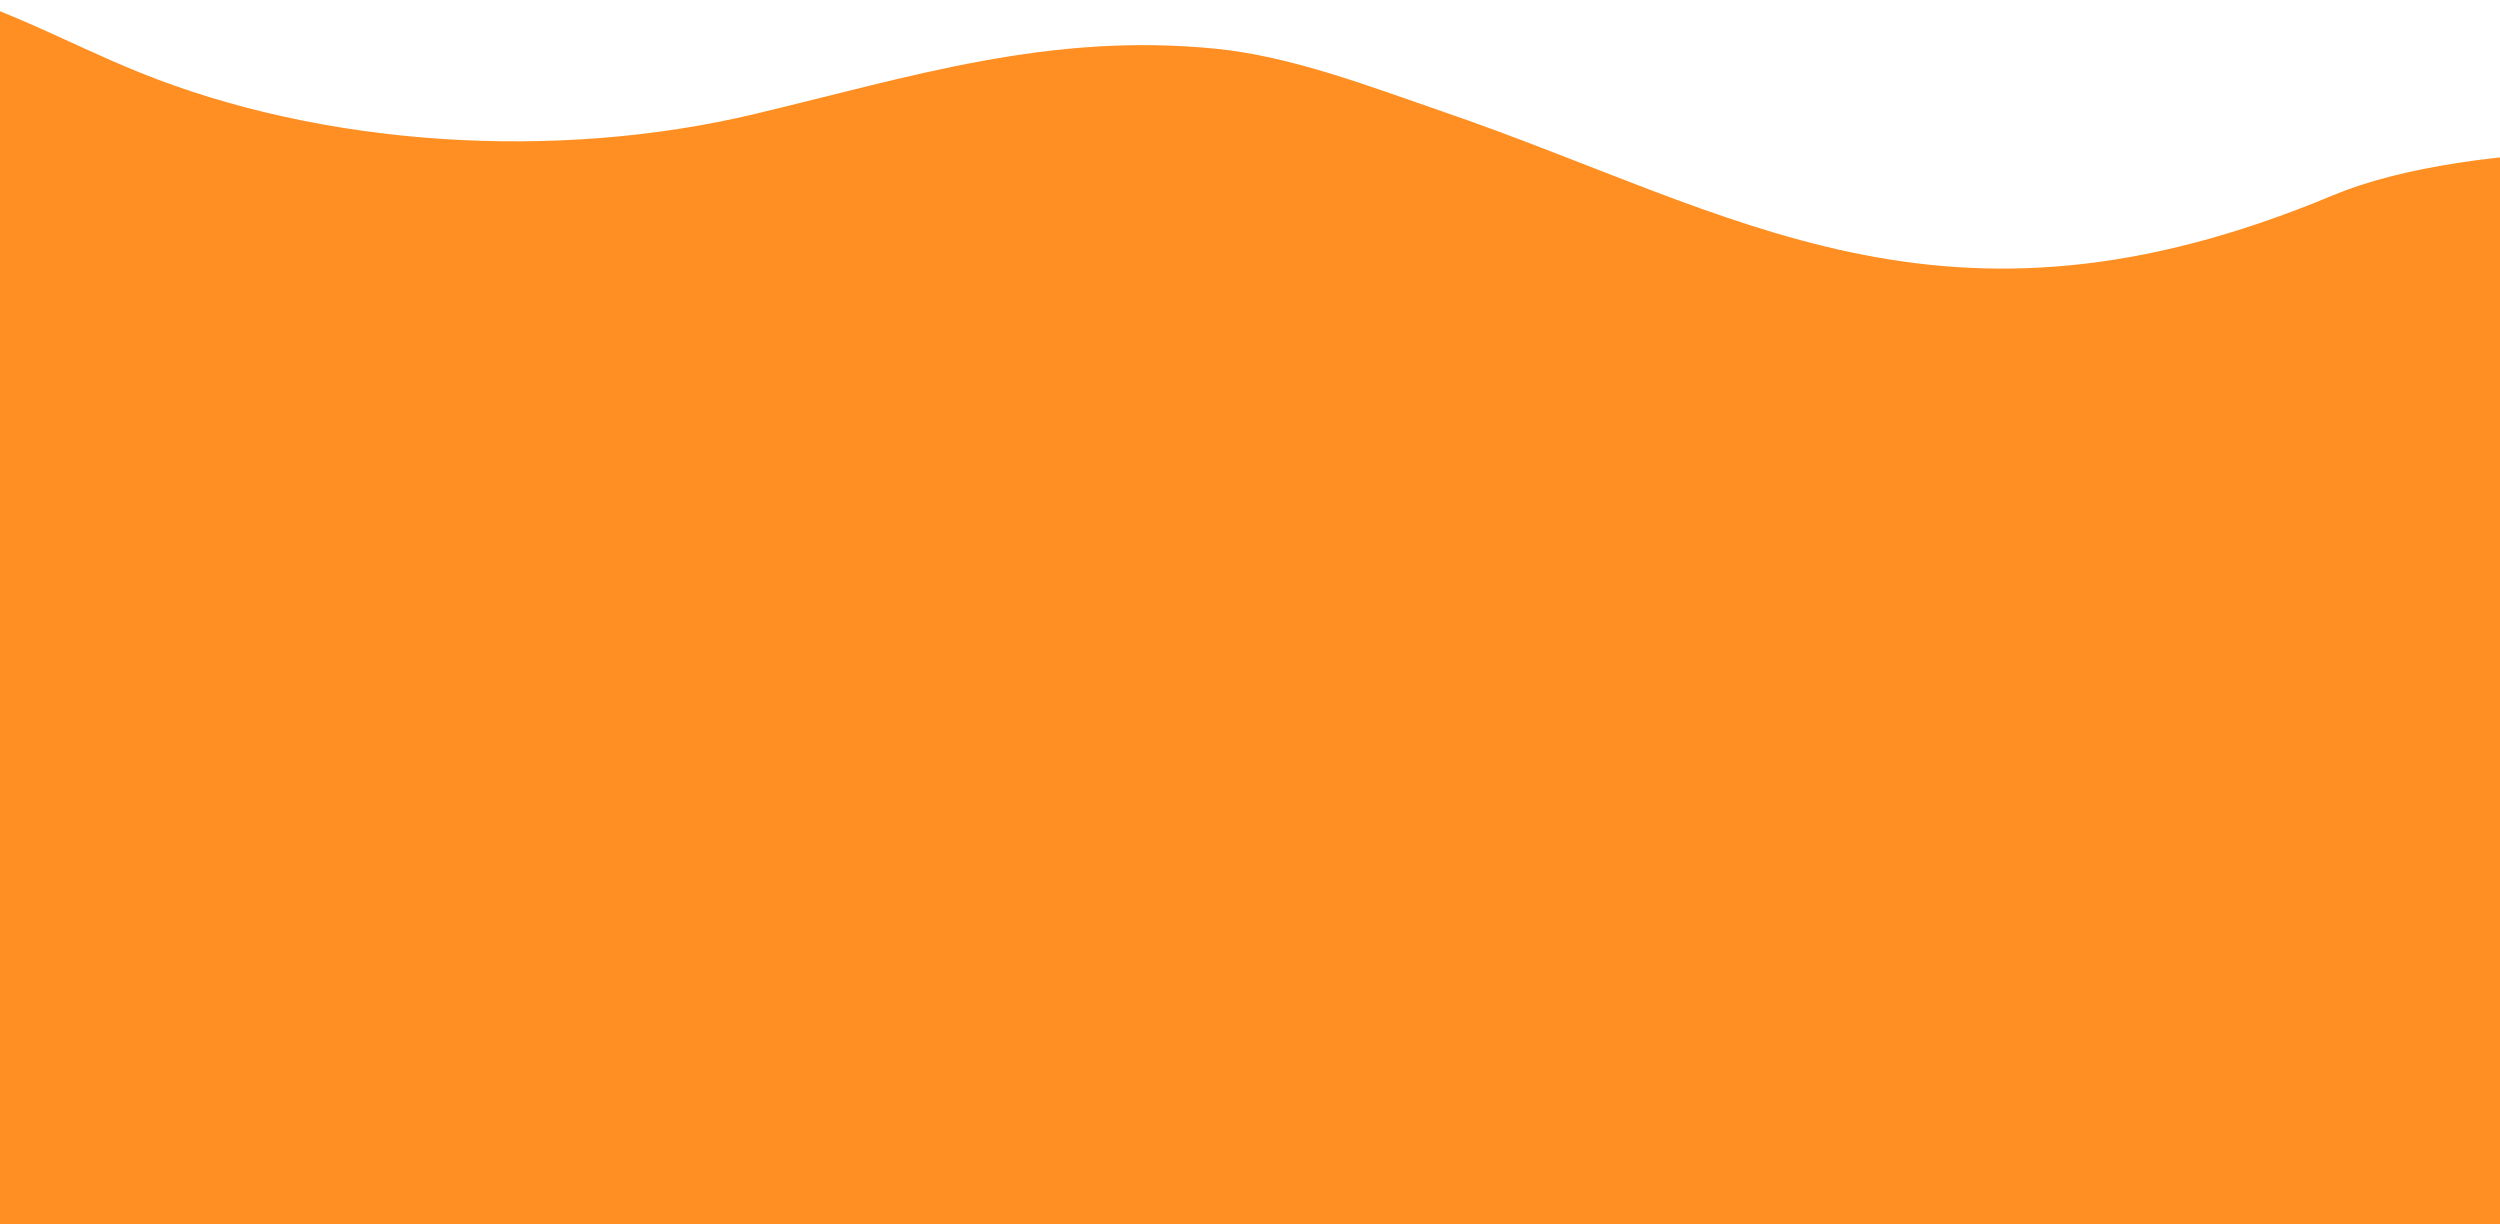 <?xml version="1.0" encoding="UTF-8"?>
<svg width="98px" height="48px" viewBox="0 0 98 48" version="1.1" xmlns="http://www.w3.org/2000/svg" xmlns:xlink="http://www.w3.org/1999/xlink">
    <title>red_water_front</title>
    <g id="v1.0" stroke="none" stroke-width="1" fill="none" fill-rule="evenodd">
        <g id="red_water_front" transform="translate(0, -50)" fill="#FF8F22">
            <path d="M289,164 L289,63.169 C286.27,63.072 283.093,62.581 279.063,61.472 C274.697,60.27 268.241,59.173 263.649,59.123 C253.007,59.007 248.745,59.601 238.93,61.028 C232.158,62.012 223.513,61.495 217.375,59.338 C211.586,57.302 205.587,57.092 199.164,57.167 C190.091,57.273 182.303,60.802 173.22,60.341 C166.695,60.009 162.566,57.565 154.547,57.865 C147.872,58.114 141.57,62.19 134.882,62.33 C125.538,62.526 121.498,59.738 114.282,57.423 C107.689,55.308 96.726,55.45 91.454,57.655 C76.142,64.06 68.059,58.317 56.536,54.367 C53.827,53.439 50.672,52.21 47.663,51.91 C41.154,51.262 35.813,52.979 29.614,54.462 C21.748,56.345 12.643,55.735 5.487,52.846 C2.412,51.605 -0.374,49.952 -3.812,49.261 C-14.348,47.145 -24.203,58.598 -35.195,58.352 C-44.526,58.143 -51.306,51.474 -60.607,50.931 C-73.478,50.179 -74.615,64.343 -94,62.846 L-94,164 L289,164 Z"></path>
        </g>
    </g>
</svg>